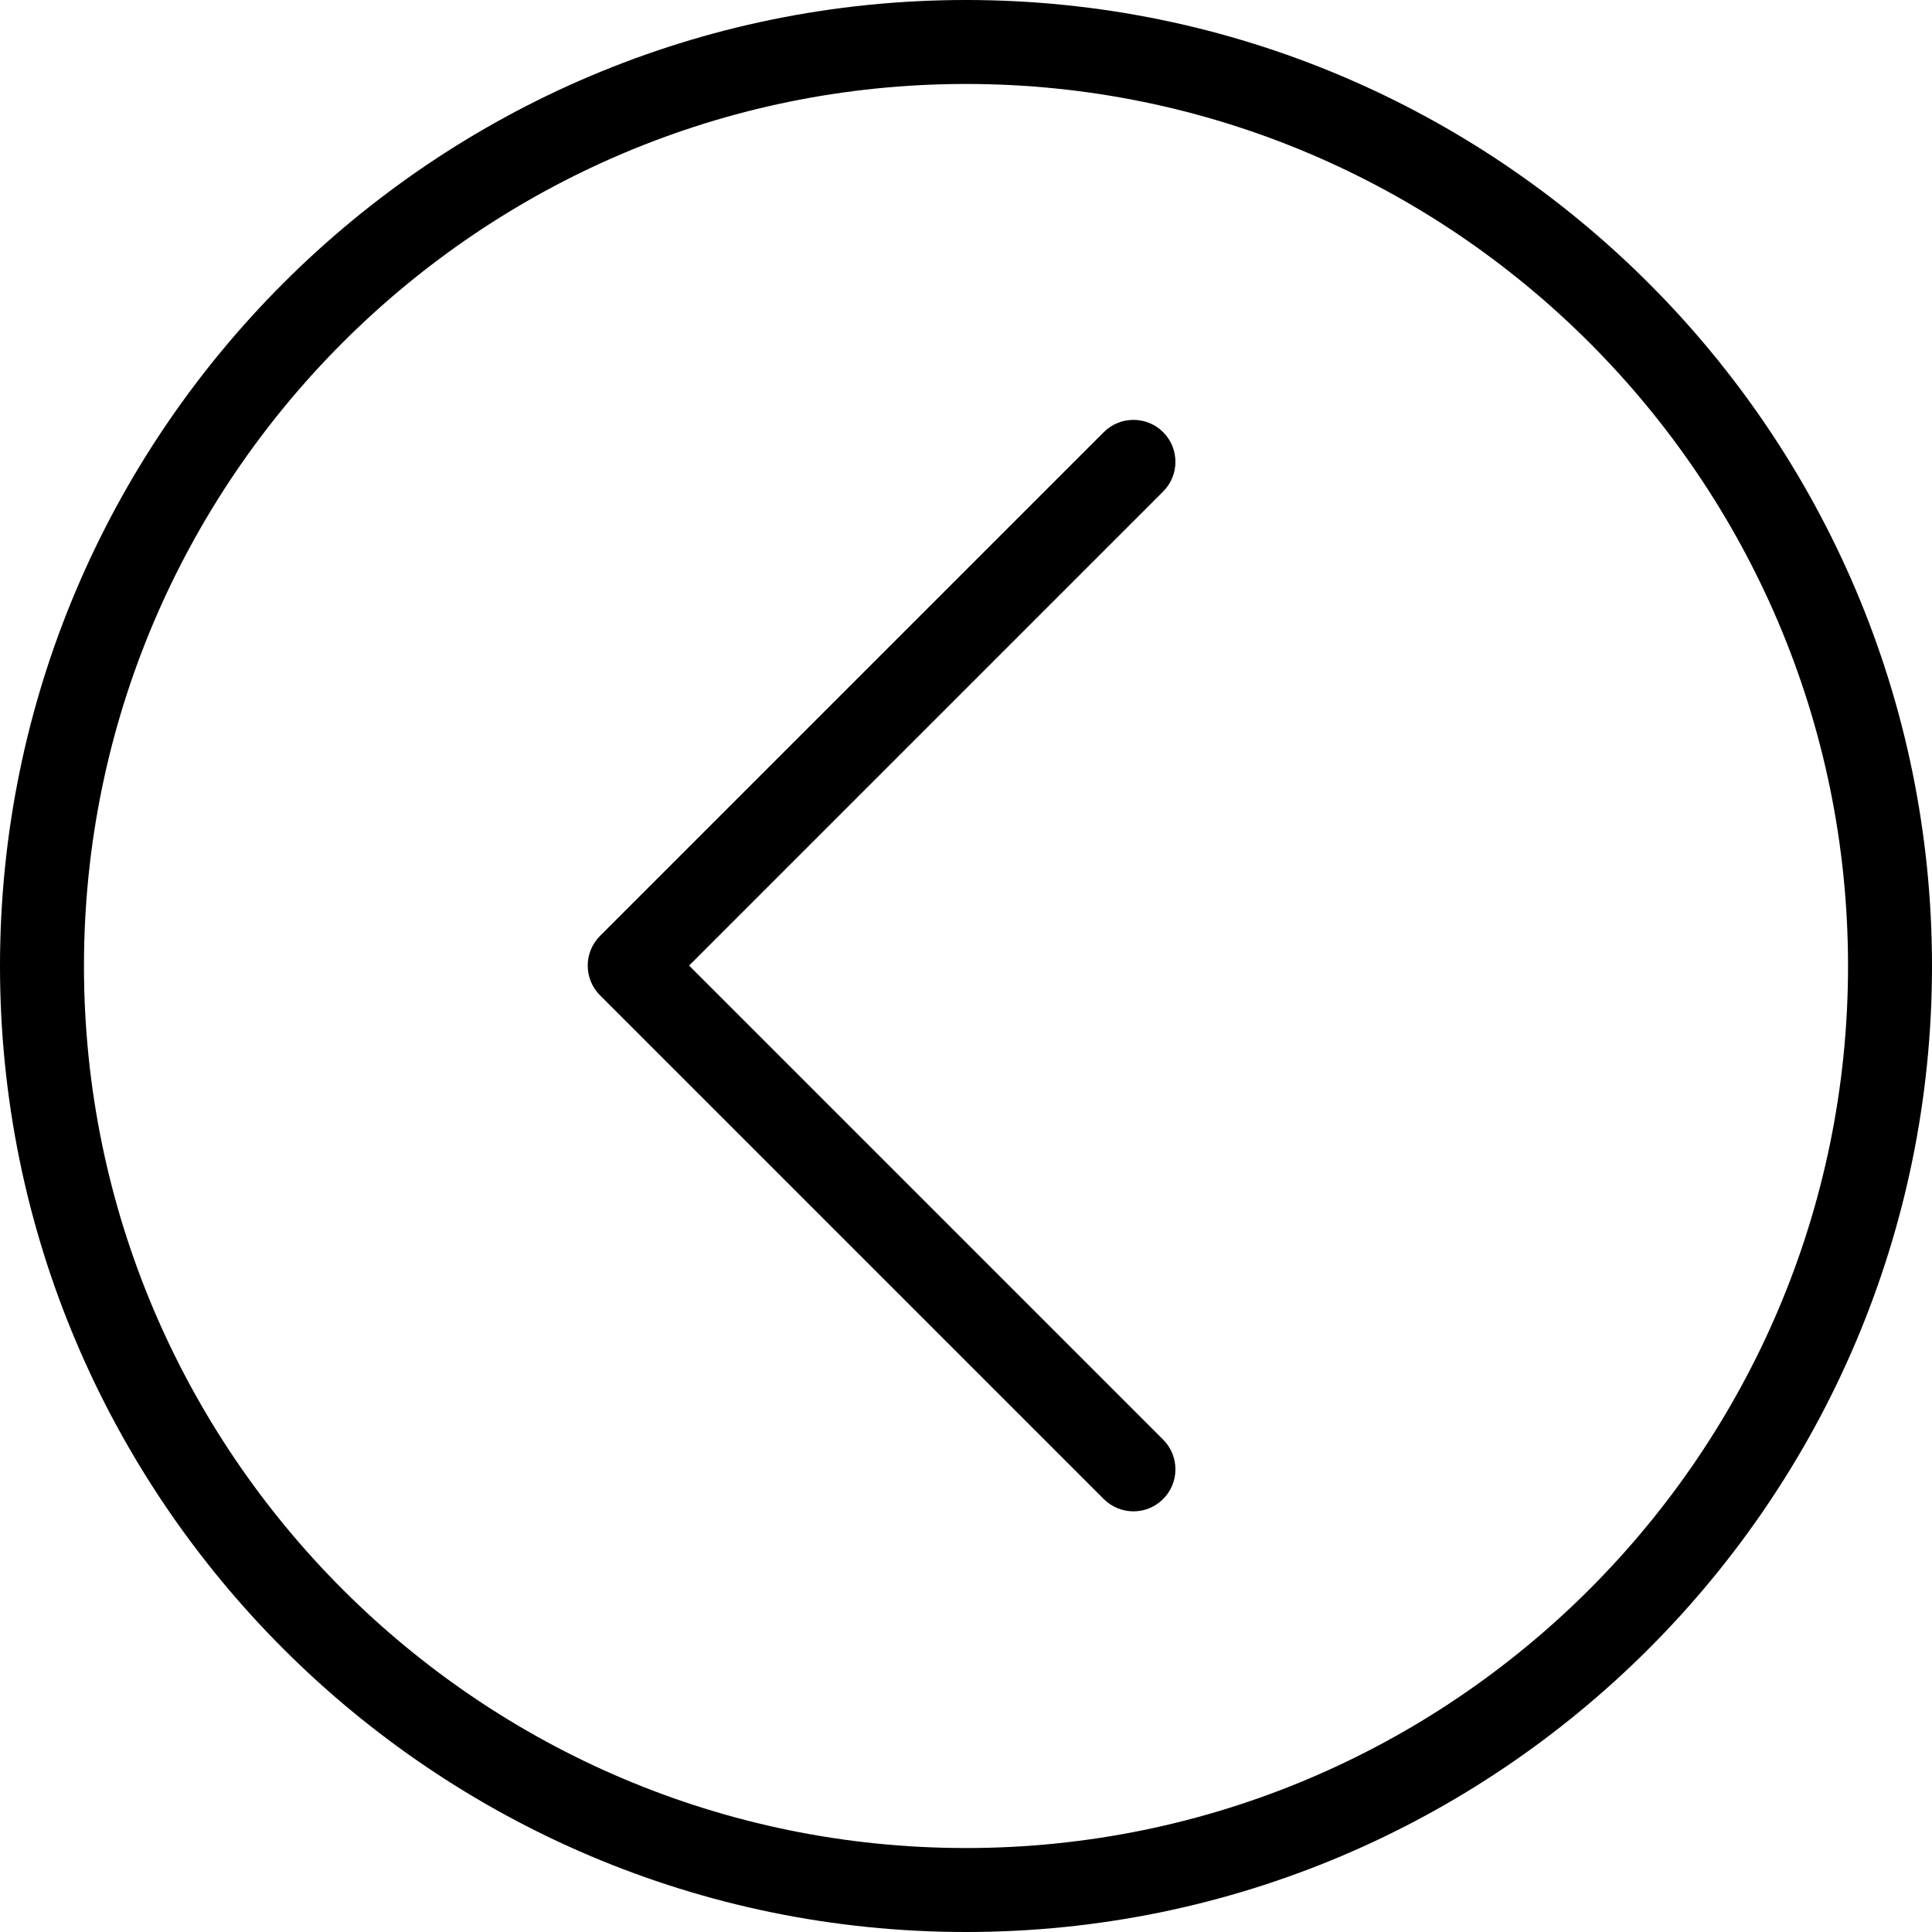 <?xml version="1.0" encoding="iso-8859-1"?>
<!-- Generator: Adobe Illustrator 19.0.0, SVG Export Plug-In . SVG Version: 6.00 Build 0)  -->
<svg version="1.1" id="Capa_1" xmlns="http://www.w3.org/2000/svg" xmlns:xlink="http://www.w3.org/1999/xlink" x="0px" y="0px"
	 viewBox="0 0 490.88 490.88" style="enable-background:new 0 0 490.88 490.88;" xml:space="preserve">
<g>
	<g>
		<path d="M245.44,0C110.101,0,0,110.101,0,245.44s110.101,245.44,245.44,245.44s245.44-110.101,245.44-245.44S380.779,0,245.44,0z
			 M245.44,469.547c-123.563,0-224.107-100.544-224.107-224.107S121.877,21.333,245.44,21.333S469.547,121.877,469.547,245.44
			S369.003,469.547,245.44,469.547z"/>
	</g>
</g>
<g>
	<g>
		<path d="M175.083,245.333l120.448-120.448c4.16-4.16,4.16-10.923,0-15.083c-4.16-4.16-10.923-4.16-15.083,0l-128,128
			c-4.16,4.16-4.16,10.923,0,15.083l128,128c2.091,2.069,4.821,3.115,7.552,3.115s5.44-1.045,7.531-3.136
			c4.16-4.16,4.16-10.923,0-15.083L175.083,245.333z"/>
	</g>
</g>
<g>
</g>
<g>
</g>
<g>
</g>
<g>
</g>
<g>
</g>
<g>
</g>
<g>
</g>
<g>
</g>
<g>
</g>
<g>
</g>
<g>
</g>
<g>
</g>
<g>
</g>
<g>
</g>
<g>
</g>
</svg>